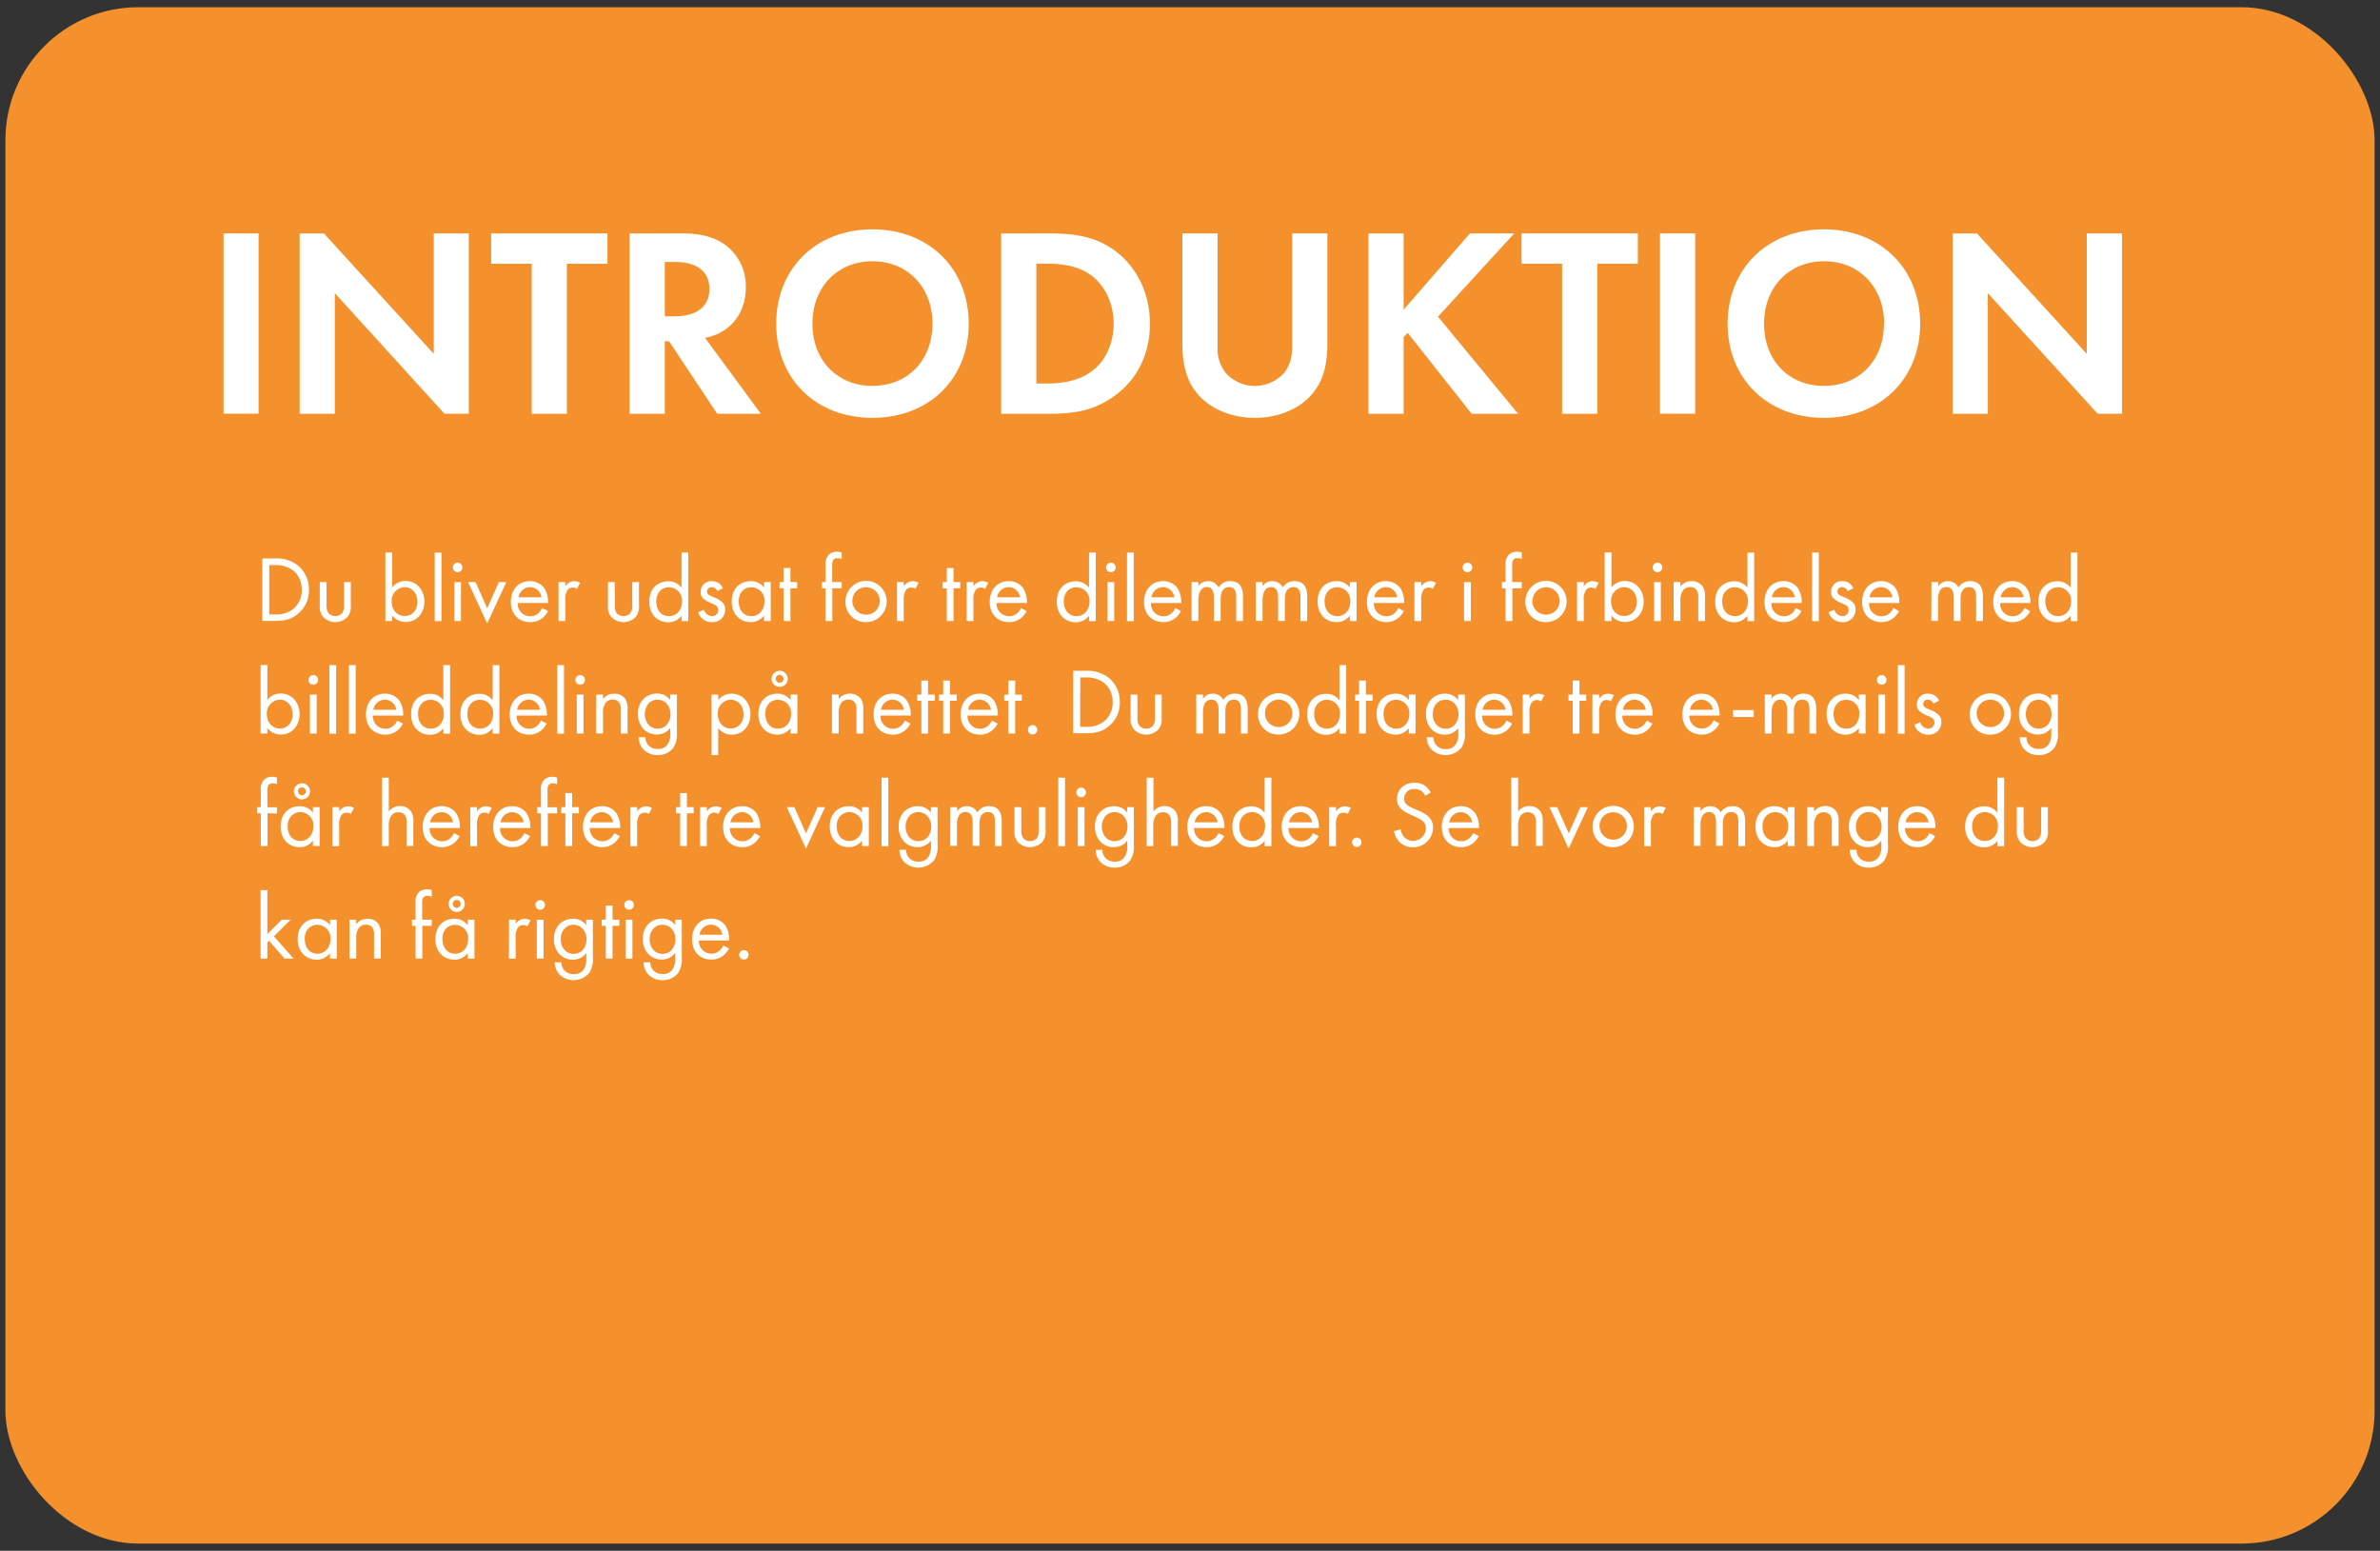 <svg id="Layer_1" data-name="Layer 1" xmlns="http://www.w3.org/2000/svg" width="660" height="430" viewBox="0 0 660 430"><rect x="0" y="0" width="660" height="430" fill="#333333" stroke="none"/><defs><style>.cls-1{fill:#f4912d;}.cls-2{fill:#fff;}</style></defs><title>introduktion_skaerm</title><rect class="cls-1" x="1.5" y="2" width="657" height="426" rx="36.87" ry="36.87"/><path class="cls-2" d="M71.7,64.71v50H62v-50Z"/><path class="cls-2" d="M83.1,114.74v-50h6.75l30.44,33.38V64.71H130v50h-6.75L92.85,81.29v33.45Z"/><path class="cls-2" d="M157.2,73.12v41.62h-9.75V73.12H136.2V64.71h32.25v8.41Z"/><path class="cls-2" d="M189.07,64.71c6.9,0,10.42,1.81,12.75,3.75a14.23,14.23,0,0,1,5,11.25c0,4.88-2,9.15-5.85,11.78a13.94,13.94,0,0,1-5.47,2.17L211,114.74H198.89l-13.35-20.1h-1.19v20.1H174.6v-50Zm-4.72,23h2.77c1.88,0,9.6-.23,9.6-7.57s-7.65-7.5-9.45-7.5h-2.92Z"/><path class="cls-2" d="M268.64,89.76c0,15.23-10.95,26.1-26.7,26.1S215.25,105,215.25,89.76s10.95-26.17,26.69-26.17S268.64,74.54,268.64,89.76Zm-10.05,0c0-10.12-6.9-17.32-16.65-17.32s-16.65,7.2-16.65,17.32S232.19,107,241.94,107,258.59,99.89,258.59,89.76Z"/><path class="cls-2" d="M290.69,64.71c7,0,13.05.75,18.6,4.88,6.08,4.58,9.6,11.85,9.6,20.17s-3.45,15.53-10.05,20.18c-5.85,4.12-11.32,4.8-18.3,4.8h-12.9v-50Zm-3.3,41.63h3c2.48,0,7.88-.15,12.23-3.3,4-2.85,6.22-8,6.22-13.28s-2.17-10.34-6.15-13.34-9-3.3-12.3-3.3h-3Z"/><path class="cls-2" d="M337.64,64.71V96.14a10.89,10.89,0,0,0,2.4,7.42,10.88,10.88,0,0,0,15.9,0c1.13-1.27,2.4-3.6,2.4-7.42V64.71h9.75v30.6c0,4.73-.75,9.53-3.75,13.35-3.6,4.73-9.9,7.2-16.35,7.2s-12.75-2.47-16.35-7.2c-3-3.82-3.75-8.62-3.75-13.35V64.71Z"/><path class="cls-2" d="M389.24,85.86l18.38-21.15h12.3l-21.15,23.1L421,114.74h-12.9L390.37,92.31l-1.13,1.13v21.3h-9.75v-50h9.75Z"/><path class="cls-2" d="M442.94,73.12v41.62h-9.75V73.12H421.94V64.71h32.25v8.41Z"/><path class="cls-2" d="M470.09,64.71v50h-9.75v-50Z"/><path class="cls-2" d="M532.49,89.76c0,15.23-11,26.1-26.7,26.1s-26.7-10.87-26.7-26.1,11-26.17,26.7-26.17S532.49,74.54,532.49,89.76Zm-10,0c0-10.12-6.9-17.32-16.65-17.32s-16.65,7.2-16.65,17.32S496,107,505.79,107,522.44,99.89,522.44,89.76Z"/><path class="cls-2" d="M541.49,114.74v-50h6.75l30.45,33.38V64.71h9.75v50h-6.75L551.24,81.29v33.45Z"/><path class="cls-2" d="M72.74,154.84h3.53a9.49,9.49,0,0,1,6.4,2,8.49,8.49,0,0,1,3,6.66,8.26,8.26,0,0,1-3,6.66c-1.59,1.35-3.25,2-6.34,2H72.74Zm1.92,15.53h1.69a7.44,7.44,0,0,0,5-1.56,6.65,6.65,0,0,0,2.34-5.28c0-4.16-2.92-6.86-7.31-6.86H74.66Z"/><path class="cls-2" d="M90.57,167.69a3.66,3.66,0,0,0,.52,2.31,2.57,2.57,0,0,0,3.8,0,3.66,3.66,0,0,0,.52-2.31V161.4h1.87v6.5a4.29,4.29,0,0,1-1,3.25,4.71,4.71,0,0,1-6.6,0,4.29,4.29,0,0,1-1-3.25v-6.5h1.87Z"/><path class="cls-2" d="M108.75,172.19h-1.88v-19h1.88v9.68a4.62,4.62,0,0,1,3.69-1.77c3.38,0,5.25,2.81,5.25,5.72s-1.9,5.64-5.17,5.64a4.56,4.56,0,0,1-3.77-1.82Zm7-5.33c0-2.65-1.8-4.06-3.54-4.06a3.75,3.75,0,0,0-3.59,4c0,2.21,1.4,4,3.62,4S115.77,169,115.77,166.86Z"/><path class="cls-2" d="M122.42,153.23v19h-1.87v-19Z"/><path class="cls-2" d="M126.89,156a1.33,1.33,0,1,1-1.32,1.32A1.33,1.33,0,0,1,126.89,156Zm.94,5.41v10.79H126V161.4Z"/><path class="cls-2" d="M131.88,161.4l3.23,7.28,3.22-7.28h2.08l-5.3,11.49L129.8,161.4Z"/><path class="cls-2" d="M152,169.43a6.45,6.45,0,0,1-1.33,1.74A5.22,5.22,0,0,1,147,172.5c-2.6,0-5.33-1.64-5.33-5.64,0-3.23,2-5.72,5.23-5.72a4.84,4.84,0,0,1,4.08,2,7.26,7.26,0,0,1,1,4.06h-8.4a3.45,3.45,0,0,0,3.43,3.67,3.3,3.3,0,0,0,2.21-.78,4.5,4.5,0,0,0,1.12-1.49Zm-1.85-3.82a3.23,3.23,0,0,0-3.17-2.81,3.27,3.27,0,0,0-3.17,2.81Z"/><path class="cls-2" d="M154.89,161.4h1.88v1.17a3,3,0,0,1,2.44-1.43,3.83,3.83,0,0,1,1.66.44l-.88,1.69a1.9,1.9,0,0,0-1.09-.36,1.82,1.82,0,0,0-1.51.67,4.7,4.7,0,0,0-.62,2.91v5.7h-1.88Z"/><path class="cls-2" d="M170.52,167.69A3.66,3.66,0,0,0,171,170a2.57,2.57,0,0,0,3.8,0,3.66,3.66,0,0,0,.52-2.31V161.4h1.87v6.5a4.29,4.29,0,0,1-1,3.25,4.71,4.71,0,0,1-6.6,0,4.29,4.29,0,0,1-1-3.25v-6.5h1.87Z"/><path class="cls-2" d="M189,153.23h1.87v19H189v-1.51a4.53,4.53,0,0,1-3.69,1.82c-2.73,0-5.25-1.92-5.25-5.72s2.49-5.64,5.25-5.64a4.45,4.45,0,0,1,3.69,1.79Zm-7,13.55c0,2.31,1.3,4.06,3.54,4.06s3.59-1.9,3.59-4a3.66,3.66,0,0,0-3.59-4C183.7,162.8,182,164.15,182,166.78Z"/><path class="cls-2" d="M198.88,163.89a1.65,1.65,0,0,0-1.5-1.09,1.19,1.19,0,0,0-1.3,1.22c0,.78.52,1,1.74,1.54a6.5,6.5,0,0,1,2.7,1.66,2.56,2.56,0,0,1,.58,1.74,3.43,3.43,0,0,1-3.72,3.54,3.86,3.86,0,0,1-3.77-2.76l1.61-.67a2.44,2.44,0,0,0,2.18,1.77,1.68,1.68,0,0,0,1.77-1.72c0-1-.73-1.35-1.74-1.79a7.19,7.19,0,0,1-2.63-1.59,2.37,2.37,0,0,1-.49-1.59,2.89,2.89,0,0,1,3.15-3,3.1,3.1,0,0,1,3,2Z"/><path class="cls-2" d="M211.86,161.4h1.87v10.79h-1.87v-1.51a4.54,4.54,0,0,1-3.69,1.82c-2.73,0-5.25-1.92-5.25-5.72s2.49-5.64,5.25-5.64a4.45,4.45,0,0,1,3.69,1.79Zm-7,5.38c0,2.31,1.3,4.06,3.54,4.06s3.58-1.9,3.58-4a3.65,3.65,0,0,0-3.58-4C206.53,162.8,204.84,164.15,204.84,166.78Z"/><path class="cls-2" d="M219.19,163.11v9.08h-1.87v-9.08h-1.15V161.4h1.15v-3.9h1.87v3.9h1.87v1.71Z"/><path class="cls-2" d="M230.81,163.11v9.08h-1.87v-9.08h-1V161.4h1v-4.71a3.74,3.74,0,0,1,1-3,3.37,3.37,0,0,1,2.16-.7,3.55,3.55,0,0,1,1.32.23V155a3.3,3.3,0,0,0-1.22-.23,1.3,1.3,0,0,0-1.19.57,3.17,3.17,0,0,0-.24,1.56v4.5h2.65v1.71Z"/><path class="cls-2" d="M234.45,166.83a5.72,5.72,0,1,1,5.72,5.67A5.54,5.54,0,0,1,234.45,166.83Zm1.93,0a3.8,3.8,0,1,0,3.79-4A3.74,3.74,0,0,0,236.38,166.83Z"/><path class="cls-2" d="M248.75,161.4h1.87v1.17a3,3,0,0,1,2.45-1.43,3.86,3.86,0,0,1,1.66.44l-.88,1.69a1.9,1.9,0,0,0-1.09-.36,1.81,1.81,0,0,0-1.51.67,4.68,4.68,0,0,0-.63,2.91v5.7h-1.87Z"/><path class="cls-2" d="M264.43,163.11v9.08h-1.87v-9.08h-1.15V161.4h1.15v-3.9h1.87v3.9h1.87v1.71Z"/><path class="cls-2" d="M268.07,161.4h1.87v1.17a3,3,0,0,1,2.44-1.43,3.87,3.87,0,0,1,1.67.44l-.88,1.69a1.91,1.91,0,0,0-1.1-.36,1.84,1.84,0,0,0-1.51.67,4.7,4.7,0,0,0-.62,2.91v5.7h-1.87Z"/><path class="cls-2" d="M284.71,169.43a6.26,6.26,0,0,1-1.33,1.74,5.2,5.2,0,0,1-3.59,1.33c-2.59,0-5.33-1.64-5.33-5.64,0-3.23,2-5.72,5.23-5.72a4.83,4.83,0,0,1,4.08,2,7.26,7.26,0,0,1,1,4.06h-8.4a3.46,3.46,0,0,0,3.43,3.67,3.26,3.26,0,0,0,2.21-.78,4.24,4.24,0,0,0,1.12-1.49Zm-1.85-3.82a3.22,3.22,0,0,0-3.17-2.81,3.28,3.28,0,0,0-3.17,2.81Z"/><path class="cls-2" d="M302,153.23h1.87v19H302v-1.51a4.53,4.53,0,0,1-3.69,1.82c-2.73,0-5.25-1.92-5.25-5.72s2.49-5.64,5.25-5.64a4.45,4.45,0,0,1,3.69,1.79Zm-7,13.55c0,2.31,1.3,4.06,3.54,4.06s3.59-1.9,3.59-4a3.66,3.66,0,0,0-3.59-4C296.64,162.8,295,164.15,295,166.78Z"/><path class="cls-2" d="M308.06,156a1.33,1.33,0,1,1-1.33,1.32A1.33,1.33,0,0,1,308.06,156Zm.93,5.41v10.79h-1.87V161.4Z"/><path class="cls-2" d="M314.4,153.23v19h-1.87v-19Z"/><path class="cls-2" d="M327.5,169.43a6.41,6.41,0,0,1-1.32,1.74,5.22,5.22,0,0,1-3.59,1.33c-2.6,0-5.33-1.64-5.33-5.64,0-3.23,2-5.72,5.23-5.72a4.84,4.84,0,0,1,4.08,2,7.34,7.34,0,0,1,1,4.06h-8.4a3.46,3.46,0,0,0,3.44,3.67,3.3,3.3,0,0,0,2.21-.78,4.34,4.34,0,0,0,1.11-1.49Zm-1.84-3.82a3.23,3.23,0,0,0-3.17-2.81,3.29,3.29,0,0,0-3.18,2.81Z"/><path class="cls-2" d="M330.44,161.4h1.87v1.14a3.15,3.15,0,0,1,2.68-1.4,3.24,3.24,0,0,1,2.94,1.74,3.59,3.59,0,0,1,3.25-1.74c3.2,0,3.51,2.68,3.51,4.21v6.84h-1.87v-6.56c0-1.22-.16-2.83-1.93-2.83-2.15,0-2.39,2.08-2.39,3.38v6h-1.87v-6.4c0-.75,0-3-1.95-3s-2.37,2.21-2.37,3.51v5.88h-1.87Z"/><path class="cls-2" d="M348.25,161.4h1.87v1.14a3.15,3.15,0,0,1,2.68-1.4,3.24,3.24,0,0,1,2.94,1.74,3.59,3.59,0,0,1,3.25-1.74c3.2,0,3.51,2.68,3.51,4.21v6.84h-1.87v-6.56c0-1.22-.16-2.83-1.93-2.83-2.15,0-2.39,2.08-2.39,3.38v6h-1.87v-6.4c0-.75,0-3-1.95-3s-2.37,2.21-2.37,3.51v5.88h-1.87Z"/><path class="cls-2" d="M374.33,161.4h1.87v10.79h-1.87v-1.51a4.53,4.53,0,0,1-3.69,1.82c-2.73,0-5.25-1.92-5.25-5.72s2.49-5.64,5.25-5.64a4.45,4.45,0,0,1,3.69,1.79Zm-7,5.38c0,2.31,1.3,4.06,3.54,4.06s3.58-1.9,3.58-4a3.65,3.65,0,0,0-3.58-4C369,162.8,367.31,164.15,367.31,166.78Z"/><path class="cls-2" d="M389.31,169.43a6.45,6.45,0,0,1-1.33,1.74,5.22,5.22,0,0,1-3.59,1.33c-2.6,0-5.33-1.64-5.33-5.64,0-3.23,2-5.72,5.23-5.72a4.84,4.84,0,0,1,4.08,2,7.18,7.18,0,0,1,1,4.06H381a3.45,3.45,0,0,0,3.43,3.67,3.3,3.3,0,0,0,2.21-.78,4.5,4.5,0,0,0,1.12-1.49Zm-1.85-3.82a3.23,3.23,0,0,0-3.17-2.81,3.27,3.27,0,0,0-3.17,2.81Z"/><path class="cls-2" d="M392.24,161.4h1.88v1.17a3,3,0,0,1,2.44-1.43,3.83,3.83,0,0,1,1.66.44l-.88,1.69a1.9,1.9,0,0,0-1.09-.36,1.82,1.82,0,0,0-1.51.67,4.7,4.7,0,0,0-.62,2.91v5.7h-1.88Z"/><path class="cls-2" d="M406.93,156a1.33,1.33,0,1,1-1.32,1.32A1.33,1.33,0,0,1,406.93,156Zm.94,5.41v10.79H406V161.4Z"/><path class="cls-2" d="M419.39,163.11v9.08h-1.88v-9.08h-1V161.4h1v-4.71a3.74,3.74,0,0,1,1-3,3.37,3.37,0,0,1,2.16-.7,3.62,3.62,0,0,1,1.33.23V155a3.3,3.3,0,0,0-1.22-.23,1.31,1.31,0,0,0-1.2.57,3.3,3.3,0,0,0-.23,1.56v4.5H422v1.71Z"/><path class="cls-2" d="M423,166.83a5.72,5.72,0,1,1,5.72,5.67A5.53,5.53,0,0,1,423,166.83Zm1.92,0a3.8,3.8,0,1,0,3.8-4A3.75,3.75,0,0,0,425,166.83Z"/><path class="cls-2" d="M437.33,161.4h1.87v1.17a3,3,0,0,1,2.44-1.43,3.91,3.91,0,0,1,1.67.44l-.89,1.69a1.86,1.86,0,0,0-1.09-.36,1.84,1.84,0,0,0-1.51.67,4.7,4.7,0,0,0-.62,2.91v5.7h-1.87Z"/><path class="cls-2" d="M446.89,172.19H445v-19h1.87v9.68a4.65,4.65,0,0,1,3.7-1.77c3.38,0,5.25,2.81,5.25,5.72s-1.9,5.64-5.18,5.64a4.59,4.59,0,0,1-3.77-1.82Zm7-5.33c0-2.65-1.79-4.06-3.53-4.06a3.75,3.75,0,0,0-3.59,4c0,2.21,1.4,4,3.61,4S453.91,169,453.91,166.86Z"/><path class="cls-2" d="M459.63,156a1.33,1.33,0,1,1-1.32,1.32A1.33,1.33,0,0,1,459.63,156Zm.94,5.41v10.79H458.7V161.4Z"/><path class="cls-2" d="M464.11,161.4H466v1.25a3.77,3.77,0,0,1,3.09-1.51,3.67,3.67,0,0,1,3.1,1.48,4.84,4.84,0,0,1,.62,2.88v6.69h-1.87v-6.63a3.13,3.13,0,0,0-.5-2,2.09,2.09,0,0,0-1.76-.78,2.34,2.34,0,0,0-1.9.83,4.55,4.55,0,0,0-.78,2.91v5.65h-1.87Z"/><path class="cls-2" d="M484.59,153.23h1.87v19h-1.87v-1.51a4.53,4.53,0,0,1-3.69,1.82c-2.73,0-5.25-1.92-5.25-5.72s2.49-5.64,5.25-5.64a4.45,4.45,0,0,1,3.69,1.79Zm-7,13.55c0,2.31,1.3,4.06,3.54,4.06s3.59-1.9,3.59-4a3.66,3.66,0,0,0-3.59-4C479.26,162.8,477.57,164.15,477.57,166.78Z"/><path class="cls-2" d="M499.57,169.43a6.26,6.26,0,0,1-1.33,1.74,5.22,5.22,0,0,1-3.59,1.33c-2.6,0-5.33-1.64-5.33-5.64,0-3.23,2-5.72,5.23-5.72a4.83,4.83,0,0,1,4.08,2,7.26,7.26,0,0,1,1,4.06h-8.4a3.45,3.45,0,0,0,3.43,3.67,3.28,3.28,0,0,0,2.21-.78,4.37,4.37,0,0,0,1.12-1.49Zm-1.85-3.82a3.22,3.22,0,0,0-3.17-2.81,3.27,3.27,0,0,0-3.17,2.81Z"/><path class="cls-2" d="M504.38,153.23v19h-1.87v-19Z"/><path class="cls-2" d="M512.36,163.89a1.66,1.66,0,0,0-1.51-1.09,1.19,1.19,0,0,0-1.3,1.22c0,.78.52,1,1.74,1.54a6.63,6.63,0,0,1,2.71,1.66,2.55,2.55,0,0,1,.57,1.74,3.43,3.43,0,0,1-3.72,3.54,3.86,3.86,0,0,1-3.77-2.76l1.61-.67a2.46,2.46,0,0,0,2.19,1.77,1.68,1.68,0,0,0,1.77-1.72c0-1-.73-1.35-1.75-1.79a7,7,0,0,1-2.62-1.59,2.33,2.33,0,0,1-.5-1.59,2.9,2.9,0,0,1,3.15-3,3.1,3.1,0,0,1,3,2Z"/><path class="cls-2" d="M526.63,169.43a6.41,6.41,0,0,1-1.32,1.74,5.22,5.22,0,0,1-3.59,1.33c-2.6,0-5.33-1.64-5.33-5.64,0-3.23,2-5.72,5.23-5.72a4.84,4.84,0,0,1,4.08,2,7.34,7.34,0,0,1,1,4.06h-8.4a3.46,3.46,0,0,0,3.44,3.67,3.3,3.3,0,0,0,2.21-.78,4.34,4.34,0,0,0,1.11-1.49Zm-1.84-3.82a3.23,3.23,0,0,0-3.17-2.81,3.29,3.29,0,0,0-3.18,2.81Z"/><path class="cls-2" d="M535.63,161.4h1.87v1.14a3.15,3.15,0,0,1,2.68-1.4,3.24,3.24,0,0,1,2.94,1.74,3.59,3.59,0,0,1,3.25-1.74c3.2,0,3.51,2.68,3.51,4.21v6.84H548v-6.56c0-1.22-.16-2.83-1.93-2.83-2.16,0-2.39,2.08-2.39,3.38v6h-1.87v-6.4c0-.75,0-3-2-3-2.13,0-2.37,2.21-2.37,3.51v5.88h-1.87Z"/><path class="cls-2" d="M563,169.43a6.26,6.26,0,0,1-1.33,1.74,5.22,5.22,0,0,1-3.59,1.33c-2.6,0-5.33-1.64-5.33-5.64,0-3.23,2-5.72,5.23-5.72a4.83,4.83,0,0,1,4.08,2,7.26,7.26,0,0,1,1,4.06h-8.4a3.45,3.45,0,0,0,3.43,3.67,3.28,3.28,0,0,0,2.21-.78,4.5,4.5,0,0,0,1.12-1.49Zm-1.85-3.82A3.22,3.22,0,0,0,558,162.8a3.27,3.27,0,0,0-3.17,2.81Z"/><path class="cls-2" d="M574.21,153.23h1.88v19h-1.88v-1.51a4.53,4.53,0,0,1-3.69,1.82c-2.73,0-5.25-1.92-5.25-5.72s2.5-5.64,5.25-5.64a4.45,4.45,0,0,1,3.69,1.79Zm-7,13.55c0,2.31,1.3,4.06,3.54,4.06s3.59-1.9,3.59-4a3.66,3.66,0,0,0-3.59-4C568.88,162.8,567.19,164.15,567.19,166.78Z"/><path class="cls-2" d="M74.14,203.39H72.27v-19h1.87v9.67a4.64,4.64,0,0,1,3.69-1.76c3.38,0,5.25,2.8,5.25,5.72s-1.89,5.64-5.17,5.64a4.59,4.59,0,0,1-3.77-1.82Zm7-5.33c0-2.66-1.79-4.06-3.54-4.06A3.74,3.74,0,0,0,74,198c0,2.21,1.4,4,3.61,4S81.16,200.21,81.16,198.06Z"/><path class="cls-2" d="M86.88,187.19a1.33,1.33,0,1,1-1.33,1.32A1.33,1.33,0,0,1,86.88,187.19Zm.94,5.41v10.79H85.94V192.6Z"/><path class="cls-2" d="M93.22,184.43v19H91.35v-19Z"/><path class="cls-2" d="M98.63,184.43v19H96.76v-19Z"/><path class="cls-2" d="M111.74,200.63a6.45,6.45,0,0,1-1.33,1.74,5.22,5.22,0,0,1-3.59,1.33c-2.6,0-5.33-1.64-5.33-5.64,0-3.23,2-5.72,5.23-5.72a4.84,4.84,0,0,1,4.08,2,7.16,7.16,0,0,1,1,4.06h-8.39a3.45,3.45,0,0,0,3.43,3.67,3.31,3.31,0,0,0,2.21-.79,4.37,4.37,0,0,0,1.12-1.48Zm-1.85-3.82a3.23,3.23,0,0,0-3.17-2.81,3.29,3.29,0,0,0-3.18,2.81Z"/><path class="cls-2" d="M122.94,184.43h1.87v19h-1.87v-1.51a4.55,4.55,0,0,1-3.69,1.82c-2.73,0-5.25-1.93-5.25-5.72s2.49-5.64,5.25-5.64a4.45,4.45,0,0,1,3.69,1.79Zm-7,13.55c0,2.31,1.3,4.06,3.54,4.06s3.58-1.9,3.58-4a3.65,3.65,0,0,0-3.58-4C117.61,194,115.92,195.35,115.92,198Z"/><path class="cls-2" d="M136.62,184.43h1.87v19h-1.87v-1.51a4.59,4.59,0,0,1-3.7,1.82c-2.72,0-5.25-1.93-5.25-5.72s2.5-5.64,5.25-5.64a4.49,4.49,0,0,1,3.7,1.79Zm-7,13.55c0,2.31,1.3,4.06,3.53,4.06s3.59-1.9,3.59-4a3.65,3.65,0,0,0-3.59-4C131.29,194,129.6,195.35,129.6,198Z"/><path class="cls-2" d="M151.59,200.63a6.41,6.41,0,0,1-1.32,1.74,5.22,5.22,0,0,1-3.59,1.33c-2.6,0-5.33-1.64-5.33-5.64,0-3.23,2-5.72,5.22-5.72a4.85,4.85,0,0,1,4.09,2,7.32,7.32,0,0,1,1,4.06h-8.4a3.47,3.47,0,0,0,3.44,3.67,3.26,3.26,0,0,0,2.2-.79,4.13,4.13,0,0,0,1.12-1.48Zm-1.84-3.82a3.24,3.24,0,0,0-3.18-2.81,3.29,3.29,0,0,0-3.17,2.81Z"/><path class="cls-2" d="M156.4,184.43v19h-1.87v-19Z"/><path class="cls-2" d="M160.87,187.19a1.33,1.33,0,1,1-1.32,1.32A1.33,1.33,0,0,1,160.87,187.19Zm.94,5.41v10.79h-1.87V192.6Z"/><path class="cls-2" d="M165.35,192.6h1.87v1.24a3.81,3.81,0,0,1,3.09-1.5,3.67,3.67,0,0,1,3.1,1.48,4.84,4.84,0,0,1,.62,2.88v6.69h-1.87v-6.63a3.13,3.13,0,0,0-.5-2,2.09,2.09,0,0,0-1.76-.78,2.35,2.35,0,0,0-1.9.83,4.53,4.53,0,0,0-.78,2.91v5.65h-1.87Z"/><path class="cls-2" d="M185.83,192.6h1.88v10.53a6.8,6.8,0,0,1-1,4.24,5.27,5.27,0,0,1-4.32,2,5.34,5.34,0,0,1-3.85-1.46,4.86,4.86,0,0,1-1.4-3.48h1.84a3.37,3.37,0,0,0,.84,2.23,3.32,3.32,0,0,0,2.6,1,3,3,0,0,0,2.86-1.5,5.09,5.09,0,0,0,.59-2.76v-1.56a4.55,4.55,0,0,1-3.69,1.82,5.18,5.18,0,0,1-3.69-1.46,5.84,5.84,0,0,1-1.56-4.26,5.66,5.66,0,0,1,1.56-4.19,5.34,5.34,0,0,1,3.69-1.45,4.46,4.46,0,0,1,3.69,1.79ZM179.91,195a4.63,4.63,0,0,0,.13,6.14,3.48,3.48,0,0,0,4.68,0,4.39,4.39,0,0,0,1.22-3.12,4.25,4.25,0,0,0-1.15-3,3.43,3.43,0,0,0-2.44-1A3.34,3.34,0,0,0,179.91,195Z"/><path class="cls-2" d="M199.17,209.37H197.3V192.6h1.87v1.5a4.65,4.65,0,0,1,3.69-1.76c3.38,0,5.26,2.8,5.26,5.72s-1.9,5.64-5.18,5.64a4.59,4.59,0,0,1-3.77-1.82Zm7-11.31c0-2.66-1.79-4.06-3.53-4.06a3.74,3.74,0,0,0-3.59,4c0,2.21,1.4,4,3.61,4S206.19,200.21,206.19,198.06Z"/><path class="cls-2" d="M219.24,192.6h1.88v10.79h-1.88v-1.51a4.55,4.55,0,0,1-3.69,1.82c-2.73,0-5.25-1.93-5.25-5.72s2.49-5.64,5.25-5.64a4.45,4.45,0,0,1,3.69,1.79Zm-7,5.38c0,2.31,1.3,4.06,3.54,4.06s3.59-1.9,3.59-4a3.66,3.66,0,0,0-3.59-4C213.91,194,212.22,195.35,212.22,198Zm3.95-12a2.24,2.24,0,1,1-2.23,2.24A2.26,2.26,0,0,1,216.17,186Zm0,3.33a1.09,1.09,0,1,0-1.09-1.09A1.14,1.14,0,0,0,216.17,189.32Z"/><path class="cls-2" d="M230.71,192.6h1.87v1.24a3.81,3.81,0,0,1,3.09-1.5,3.67,3.67,0,0,1,3.1,1.48,4.84,4.84,0,0,1,.62,2.88v6.69h-1.87v-6.63a3.19,3.19,0,0,0-.49-2,2.13,2.13,0,0,0-1.77-.78,2.37,2.37,0,0,0-1.9.83,4.53,4.53,0,0,0-.78,2.91v5.65h-1.87Z"/><path class="cls-2" d="M252.5,200.63a6.45,6.45,0,0,1-1.33,1.74,5.22,5.22,0,0,1-3.59,1.33c-2.6,0-5.33-1.64-5.33-5.64,0-3.23,2-5.72,5.23-5.72a4.84,4.84,0,0,1,4.08,2,7.16,7.16,0,0,1,1,4.06h-8.39a3.46,3.46,0,0,0,3.43,3.67,3.31,3.31,0,0,0,2.21-.79,4.37,4.37,0,0,0,1.12-1.48Zm-1.85-3.82a3.23,3.23,0,0,0-3.17-2.81,3.27,3.27,0,0,0-3.17,2.81Z"/><path class="cls-2" d="M257.36,194.31v9.08h-1.87v-9.08h-1.15V192.6h1.15v-3.9h1.87v3.9h1.87v1.71Z"/><path class="cls-2" d="M263.44,194.31v9.08h-1.87v-9.08h-1.15V192.6h1.15v-3.9h1.87v3.9h1.87v1.71Z"/><path class="cls-2" d="M276.65,200.63a6.26,6.26,0,0,1-1.33,1.74,5.22,5.22,0,0,1-3.59,1.33c-2.6,0-5.33-1.64-5.33-5.64,0-3.23,2-5.72,5.23-5.72a4.83,4.83,0,0,1,4.08,2,7.24,7.24,0,0,1,1,4.06h-8.4a3.46,3.46,0,0,0,3.43,3.67,3.29,3.29,0,0,0,2.21-.79,4.24,4.24,0,0,0,1.12-1.48Zm-1.85-3.82a3.22,3.22,0,0,0-3.17-2.81,3.27,3.27,0,0,0-3.17,2.81Z"/><path class="cls-2" d="M281.51,194.31v9.08h-1.87v-9.08h-1.15V192.6h1.15v-3.9h1.87v3.9h1.87v1.71Z"/><path class="cls-2" d="M286.35,201.05a1.3,1.3,0,1,1-1.3,1.3A1.32,1.32,0,0,1,286.35,201.05Z"/><path class="cls-2" d="M297.6,186h3.54a9.49,9.49,0,0,1,6.4,2,8.49,8.49,0,0,1,3,6.66,8.23,8.23,0,0,1-3,6.65c-1.59,1.36-3.25,2-6.35,2H297.6Zm1.93,15.53h1.69a7.41,7.41,0,0,0,5-1.56,6.65,6.65,0,0,0,2.34-5.28c0-4.16-2.91-6.87-7.3-6.87h-1.69Z"/><path class="cls-2" d="M315.44,198.89a3.66,3.66,0,0,0,.52,2.31,2.29,2.29,0,0,0,1.9.84,2.25,2.25,0,0,0,1.89-.84,3.6,3.6,0,0,0,.53-2.31V192.6h1.87v6.5a4.29,4.29,0,0,1-1,3.25,4.72,4.72,0,0,1-6.61,0,4.33,4.33,0,0,1-1-3.25v-6.5h1.87Z"/><path class="cls-2" d="M331.74,192.6h1.87v1.14a3.15,3.15,0,0,1,2.68-1.4,3.23,3.23,0,0,1,2.94,1.74,3.59,3.59,0,0,1,3.25-1.74c3.2,0,3.51,2.67,3.51,4.21v6.84h-1.87v-6.56c0-1.22-.16-2.83-1.93-2.83-2.15,0-2.39,2.08-2.39,3.38v6h-1.87V197c0-.75,0-3-1.95-3-2.13,0-2.37,2.21-2.37,3.51v5.88h-1.87Z"/><path class="cls-2" d="M348.87,198a5.72,5.72,0,1,1,5.72,5.67A5.54,5.54,0,0,1,348.87,198Zm1.93,0a3.8,3.8,0,1,0,3.79-4A3.74,3.74,0,0,0,350.8,198Z"/><path class="cls-2" d="M371.44,184.43h1.87v19h-1.87v-1.51a4.55,4.55,0,0,1-3.69,1.82c-2.73,0-5.25-1.93-5.25-5.72s2.49-5.64,5.25-5.64a4.45,4.45,0,0,1,3.69,1.79Zm-7,13.55c0,2.31,1.3,4.06,3.54,4.06s3.59-1.9,3.59-4a3.66,3.66,0,0,0-3.59-4C366.11,194,364.42,195.35,364.42,198Z"/><path class="cls-2" d="M378.77,194.31v9.08H376.9v-9.08h-1.14V192.6h1.14v-3.9h1.87v3.9h1.88v1.71Z"/><path class="cls-2" d="M390.68,192.6h1.87v10.79h-1.87v-1.51A4.55,4.55,0,0,1,387,203.7c-2.73,0-5.25-1.93-5.25-5.72s2.49-5.64,5.25-5.64a4.45,4.45,0,0,1,3.69,1.79Zm-7,5.38c0,2.31,1.3,4.06,3.54,4.06s3.59-1.9,3.59-4a3.66,3.66,0,0,0-3.59-4C385.35,194,383.66,195.35,383.66,198Z"/><path class="cls-2" d="M404.36,192.6h1.87v10.53a6.8,6.8,0,0,1-1,4.24,5.72,5.72,0,0,1-8.16.54,4.86,4.86,0,0,1-1.41-3.48h1.85a3.2,3.2,0,0,0,3.43,3.27,3,3,0,0,0,2.86-1.5,5,5,0,0,0,.6-2.76v-1.56a4.59,4.59,0,0,1-3.69,1.82,5.21,5.21,0,0,1-3.7-1.46,5.88,5.88,0,0,1-1.56-4.26,5.66,5.66,0,0,1,1.56-4.19,5.35,5.35,0,0,1,3.7-1.45,4.49,4.49,0,0,1,3.69,1.79ZM398.43,195a4.12,4.12,0,0,0-1.09,3,4.16,4.16,0,0,0,1.22,3.17,3.26,3.26,0,0,0,2.31.89,3.2,3.2,0,0,0,2.37-.92,4.35,4.35,0,0,0,1.22-3.12,4.29,4.29,0,0,0-1.14-3,3.45,3.45,0,0,0-2.45-1A3.34,3.34,0,0,0,398.43,195Z"/><path class="cls-2" d="M419.33,200.63a6.41,6.41,0,0,1-1.32,1.74,5.22,5.22,0,0,1-3.59,1.33c-2.6,0-5.33-1.64-5.33-5.64,0-3.23,2-5.72,5.23-5.72a4.84,4.84,0,0,1,4.08,2,7.32,7.32,0,0,1,1,4.06H411a3.47,3.47,0,0,0,3.44,3.67,3.31,3.31,0,0,0,2.21-.79,4.21,4.21,0,0,0,1.11-1.48Zm-1.84-3.82a3.23,3.23,0,0,0-3.17-2.81,3.29,3.29,0,0,0-3.18,2.81Z"/><path class="cls-2" d="M422.27,192.6h1.87v1.17a3,3,0,0,1,2.45-1.43,3.86,3.86,0,0,1,1.66.44l-.88,1.69a1.93,1.93,0,0,0-1.09-.37,1.81,1.81,0,0,0-1.51.68,4.65,4.65,0,0,0-.63,2.91v5.7h-1.87Z"/><path class="cls-2" d="M438,194.31v9.08h-1.87v-9.08h-1.15V192.6h1.15v-3.9H438v3.9h1.87v1.71Z"/><path class="cls-2" d="M441.59,192.6h1.87v1.17a3,3,0,0,1,2.44-1.43,3.87,3.87,0,0,1,1.67.44l-.89,1.69a1.88,1.88,0,0,0-1.09-.37,1.84,1.84,0,0,0-1.51.68,4.68,4.68,0,0,0-.62,2.91v5.7h-1.87Z"/><path class="cls-2" d="M458.23,200.63a6.26,6.26,0,0,1-1.33,1.74,5.2,5.2,0,0,1-3.59,1.33c-2.6,0-5.33-1.64-5.33-5.64,0-3.23,2-5.72,5.23-5.72a4.83,4.83,0,0,1,4.08,2,7.24,7.24,0,0,1,1,4.06h-8.4a3.46,3.46,0,0,0,3.43,3.67,3.29,3.29,0,0,0,2.21-.79,4.24,4.24,0,0,0,1.12-1.48Zm-1.85-3.82a3.22,3.22,0,0,0-3.17-2.81,3.27,3.27,0,0,0-3.17,2.81Z"/><path class="cls-2" d="M476.79,200.63a6.41,6.41,0,0,1-1.32,1.74,5.22,5.22,0,0,1-3.59,1.33c-2.6,0-5.33-1.64-5.33-5.64,0-3.23,2-5.72,5.22-5.72a4.85,4.85,0,0,1,4.09,2,7.32,7.32,0,0,1,1,4.06h-8.4A3.47,3.47,0,0,0,471.9,202a3.27,3.27,0,0,0,2.21-.79,4.13,4.13,0,0,0,1.12-1.48ZM475,196.81a3.24,3.24,0,0,0-3.18-2.81,3.29,3.29,0,0,0-3.17,2.81Z"/><path class="cls-2" d="M480.61,196.89h5.72v1.92h-5.72Z"/><path class="cls-2" d="M489.4,192.6h1.87v1.14a3.15,3.15,0,0,1,2.68-1.4,3.23,3.23,0,0,1,2.94,1.74,3.59,3.59,0,0,1,3.25-1.74c3.2,0,3.51,2.67,3.51,4.21v6.84h-1.87v-6.56c0-1.22-.16-2.83-1.93-2.83-2.15,0-2.39,2.08-2.39,3.38v6h-1.87V197c0-.75,0-3-1.95-3s-2.37,2.21-2.37,3.51v5.88H489.4Z"/><path class="cls-2" d="M515.48,192.6h1.87v10.79h-1.87v-1.51a4.55,4.55,0,0,1-3.69,1.82c-2.73,0-5.25-1.93-5.25-5.72s2.49-5.64,5.25-5.64a4.45,4.45,0,0,1,3.69,1.79Zm-7,5.38c0,2.31,1.3,4.06,3.54,4.06s3.58-1.9,3.58-4a3.65,3.65,0,0,0-3.58-4C510.15,194,508.46,195.35,508.46,198Z"/><path class="cls-2" d="M521.82,187.19a1.33,1.33,0,1,1-1.32,1.32A1.33,1.33,0,0,1,521.82,187.19Zm.94,5.41v10.79h-1.87V192.6Z"/><path class="cls-2" d="M528.17,184.43v19h-1.88v-19Z"/><path class="cls-2" d="M536.15,195.09a1.66,1.66,0,0,0-1.51-1.09,1.19,1.19,0,0,0-1.3,1.22c0,.78.52,1,1.74,1.54a6.63,6.63,0,0,1,2.71,1.66,2.58,2.58,0,0,1,.57,1.74,3.44,3.44,0,0,1-3.72,3.54,3.86,3.86,0,0,1-3.77-2.76l1.61-.67a2.45,2.45,0,0,0,2.19,1.77,1.68,1.68,0,0,0,1.76-1.72c0-1-.72-1.35-1.74-1.8a6.92,6.92,0,0,1-2.62-1.58,2.33,2.33,0,0,1-.5-1.59,2.9,2.9,0,0,1,3.15-3,3.1,3.1,0,0,1,3,1.95Z"/><path class="cls-2" d="M546.24,198A5.72,5.72,0,1,1,552,203.7,5.53,5.53,0,0,1,546.24,198Zm1.92,0a3.8,3.8,0,1,0,3.8-4A3.75,3.75,0,0,0,548.16,198Z"/><path class="cls-2" d="M568.8,192.6h1.88v10.53a6.8,6.8,0,0,1-1,4.24,5.27,5.27,0,0,1-4.32,2,5.34,5.34,0,0,1-3.85-1.46,4.86,4.86,0,0,1-1.4-3.48h1.84a3.37,3.37,0,0,0,.84,2.23,3.32,3.32,0,0,0,2.6,1,3,3,0,0,0,2.86-1.5,5.09,5.09,0,0,0,.59-2.76v-1.56a4.55,4.55,0,0,1-3.69,1.82,5.18,5.18,0,0,1-3.69-1.46,5.84,5.84,0,0,1-1.56-4.26,5.66,5.66,0,0,1,1.56-4.19,5.34,5.34,0,0,1,3.69-1.45,4.46,4.46,0,0,1,3.69,1.79ZM562.88,195a4.63,4.63,0,0,0,.13,6.14,3.48,3.48,0,0,0,4.68,0,4.39,4.39,0,0,0,1.22-3.12,4.25,4.25,0,0,0-1.15-3,3.43,3.43,0,0,0-2.44-1A3.34,3.34,0,0,0,562.88,195Z"/><path class="cls-2" d="M74.19,225.51v9.08H72.32v-9.08h-1V223.8h1v-4.71a3.73,3.73,0,0,1,1-3,3.37,3.37,0,0,1,2.16-.7,3.55,3.55,0,0,1,1.32.23v1.82a3.3,3.3,0,0,0-1.22-.23,1.3,1.3,0,0,0-1.19.57,3.17,3.17,0,0,0-.24,1.56v4.5h2.65v1.71Z"/><path class="cls-2" d="M86.78,223.8h1.87v10.79H86.78v-1.51a4.59,4.59,0,0,1-3.7,1.82c-2.73,0-5.25-1.93-5.25-5.72s2.5-5.64,5.25-5.64a4.49,4.49,0,0,1,3.7,1.79Zm-7,5.38c0,2.31,1.3,4,3.53,4s3.59-1.89,3.59-4a3.65,3.65,0,0,0-3.59-4C81.45,225.2,79.76,226.55,79.76,229.18Zm3.95-12a2.24,2.24,0,1,1-2.24,2.24A2.25,2.25,0,0,1,83.71,217.19Zm0,3.33a1.09,1.09,0,1,0-1.09-1.09A1.13,1.13,0,0,0,83.71,220.52Z"/><path class="cls-2" d="M92.18,223.8h1.88V225a3,3,0,0,1,2.44-1.43,3.83,3.83,0,0,1,1.66.44l-.88,1.69a1.93,1.93,0,0,0-1.09-.37,1.83,1.83,0,0,0-1.51.68,4.68,4.68,0,0,0-.62,2.91v5.7H92.18Z"/><path class="cls-2" d="M105.94,215.63h1.87V225a3.81,3.81,0,0,1,3.09-1.5A3.67,3.67,0,0,1,114,225a4.84,4.84,0,0,1,.62,2.88v6.69h-1.87V228a3.19,3.19,0,0,0-.49-2,2.13,2.13,0,0,0-1.77-.78,2.35,2.35,0,0,0-1.9.83,4.55,4.55,0,0,0-.78,2.91v5.65h-1.87Z"/><path class="cls-2" d="M127.46,231.83a6.22,6.22,0,0,1-1.32,1.74,5.22,5.22,0,0,1-3.59,1.33c-2.6,0-5.33-1.64-5.33-5.64,0-3.23,2-5.72,5.23-5.72a4.84,4.84,0,0,1,4.08,2,7.16,7.16,0,0,1,1,4.06h-8.4a3.46,3.46,0,0,0,3.44,3.66,3.34,3.34,0,0,0,2.21-.77,4.5,4.5,0,0,0,1.12-1.49ZM125.62,228a3.23,3.23,0,0,0-3.17-2.81,3.27,3.27,0,0,0-3.17,2.81Z"/><path class="cls-2" d="M130.4,223.8h1.88V225a3,3,0,0,1,2.44-1.43,3.83,3.83,0,0,1,1.66.44l-.88,1.69a1.93,1.93,0,0,0-1.09-.37,1.83,1.83,0,0,0-1.51.68,4.68,4.68,0,0,0-.62,2.91v5.7H130.4Z"/><path class="cls-2" d="M147,231.83a6.41,6.41,0,0,1-1.32,1.74,5.22,5.22,0,0,1-3.59,1.33c-2.6,0-5.33-1.64-5.33-5.64,0-3.23,2-5.72,5.23-5.72a4.84,4.84,0,0,1,4.08,2,7.32,7.32,0,0,1,1,4.06h-8.4a3.46,3.46,0,0,0,3.44,3.66,3.34,3.34,0,0,0,2.21-.77,4.34,4.34,0,0,0,1.11-1.49ZM145.2,228A3.24,3.24,0,0,0,142,225.2a3.29,3.29,0,0,0-3.18,2.81Z"/><path class="cls-2" d="M151.91,225.51v9.08H150v-9.08h-1V223.8h1v-4.71a3.73,3.73,0,0,1,1-3,3.37,3.37,0,0,1,2.16-.7,3.62,3.62,0,0,1,1.33.23v1.82a3.35,3.35,0,0,0-1.23-.23,1.3,1.3,0,0,0-1.19.57,3.3,3.3,0,0,0-.23,1.56v4.5h2.65v1.71Z"/><path class="cls-2" d="M158.66,225.51v9.08h-1.87v-9.08h-1.14V223.8h1.14v-3.9h1.87v3.9h1.88v1.71Z"/><path class="cls-2" d="M171.87,231.83a6.41,6.41,0,0,1-1.32,1.74A5.22,5.22,0,0,1,167,234.9c-2.6,0-5.33-1.64-5.33-5.64,0-3.23,2-5.72,5.22-5.72a4.85,4.85,0,0,1,4.09,2,7.32,7.32,0,0,1,1,4.06h-8.4a3.46,3.46,0,0,0,3.43,3.66,3.31,3.31,0,0,0,2.21-.77,4.24,4.24,0,0,0,1.12-1.49ZM170,228a3.24,3.24,0,0,0-3.18-2.81,3.29,3.29,0,0,0-3.17,2.81Z"/><path class="cls-2" d="M174.81,223.8h1.87V225a3,3,0,0,1,2.45-1.43,3.86,3.86,0,0,1,1.66.44l-.88,1.69a1.93,1.93,0,0,0-1.1-.37,1.81,1.81,0,0,0-1.5.68,4.58,4.58,0,0,0-.63,2.91v5.7h-1.87Z"/><path class="cls-2" d="M190.49,225.51v9.08h-1.87v-9.08h-1.15V223.8h1.15v-3.9h1.87v3.9h1.87v1.71Z"/><path class="cls-2" d="M194.13,223.8H196V225a3,3,0,0,1,2.44-1.43,3.87,3.87,0,0,1,1.67.44l-.89,1.69a1.88,1.88,0,0,0-1.09-.37,1.84,1.84,0,0,0-1.51.68,4.68,4.68,0,0,0-.62,2.91v5.7h-1.87Z"/><path class="cls-2" d="M210.77,231.83a6.26,6.26,0,0,1-1.33,1.74,5.22,5.22,0,0,1-3.59,1.33c-2.6,0-5.33-1.64-5.33-5.64,0-3.23,2-5.72,5.23-5.72a4.83,4.83,0,0,1,4.08,2,7.24,7.24,0,0,1,1,4.06h-8.4a3.45,3.45,0,0,0,3.43,3.66,3.34,3.34,0,0,0,2.21-.77,4.5,4.5,0,0,0,1.12-1.49ZM208.92,228a3.22,3.22,0,0,0-3.17-2.81,3.27,3.27,0,0,0-3.17,2.81Z"/><path class="cls-2" d="M220.28,223.8l3.23,7.28,3.22-7.28h2.08l-5.3,11.49L218.2,223.8Z"/><path class="cls-2" d="M239.05,223.8h1.88v10.79h-1.88v-1.51a4.55,4.55,0,0,1-3.69,1.82c-2.73,0-5.25-1.93-5.25-5.72s2.5-5.64,5.25-5.64a4.45,4.45,0,0,1,3.69,1.79Zm-7,5.38c0,2.31,1.29,4,3.53,4s3.59-1.89,3.59-4a3.66,3.66,0,0,0-3.59-4C233.72,225.2,232,226.55,232,229.18Z"/><path class="cls-2" d="M246.33,215.63v19h-1.87v-19Z"/><path class="cls-2" d="M258.14,223.8H260v10.53a6.8,6.8,0,0,1-1,4.24,5.72,5.72,0,0,1-8.16.54,4.86,4.86,0,0,1-1.41-3.48h1.85a3.2,3.2,0,0,0,3.43,3.27,3,3,0,0,0,2.86-1.51,5,5,0,0,0,.6-2.75v-1.56a4.59,4.59,0,0,1-3.69,1.82,5.16,5.16,0,0,1-3.7-1.46,5.88,5.88,0,0,1-1.56-4.26,5.66,5.66,0,0,1,1.56-4.19,5.35,5.35,0,0,1,3.7-1.45,4.49,4.49,0,0,1,3.69,1.79Zm-5.93,2.41a4.66,4.66,0,0,0,.13,6.14,3.52,3.52,0,0,0,4.68,0,4.39,4.39,0,0,0,1.22-3.12,4.3,4.3,0,0,0-1.14-3.05,3.45,3.45,0,0,0-2.45-1A3.34,3.34,0,0,0,252.21,226.21Z"/><path class="cls-2" d="M263.55,223.8h1.87v1.14a3.14,3.14,0,0,1,2.68-1.4,3.19,3.19,0,0,1,2.93,1.74,3.6,3.6,0,0,1,3.25-1.74c3.2,0,3.51,2.67,3.51,4.21v6.84h-1.87V228c0-1.23-.15-2.84-1.92-2.84-2.16,0-2.39,2.08-2.39,3.38v6h-1.88v-6.4c0-.75,0-3-2-3s-2.36,2.21-2.36,3.51v5.88h-1.87Z"/><path class="cls-2" d="M283.23,230.09a3.66,3.66,0,0,0,.52,2.31,2.58,2.58,0,0,0,3.79,0,3.66,3.66,0,0,0,.52-2.31V223.8h1.88v6.5a4.29,4.29,0,0,1-1,3.25,4.72,4.72,0,0,1-6.61,0,4.33,4.33,0,0,1-1-3.25v-6.5h1.87Z"/><path class="cls-2" d="M295.34,215.63v19h-1.87v-19Z"/><path class="cls-2" d="M299.82,218.39a1.33,1.33,0,1,1-1.33,1.32A1.33,1.33,0,0,1,299.82,218.39Zm.93,5.41v10.79h-1.87V223.8Z"/><path class="cls-2" d="M312.56,223.8h1.87v10.53a6.8,6.8,0,0,1-1,4.24,5.27,5.27,0,0,1-4.32,2,5.34,5.34,0,0,1-3.85-1.46,4.9,4.9,0,0,1-1.4-3.48h1.85a3.2,3.2,0,0,0,3.43,3.27,3,3,0,0,0,2.86-1.51,5,5,0,0,0,.6-2.75v-1.56a4.59,4.59,0,0,1-3.7,1.82,5.14,5.14,0,0,1-3.69-1.46,5.84,5.84,0,0,1-1.56-4.26,5.66,5.66,0,0,1,1.56-4.19,5.34,5.34,0,0,1,3.69-1.45,4.49,4.49,0,0,1,3.7,1.79Zm-5.93,2.41a4.66,4.66,0,0,0,.13,6.14,3.52,3.52,0,0,0,4.68,0,4.39,4.39,0,0,0,1.22-3.12,4.3,4.3,0,0,0-1.14-3.05,3.47,3.47,0,0,0-2.45-1A3.34,3.34,0,0,0,306.63,226.21Z"/><path class="cls-2" d="M318,215.63h1.87V225a3.82,3.82,0,0,1,3.1-1.5A3.66,3.66,0,0,1,326,225a4.76,4.76,0,0,1,.63,2.88v6.69h-1.87V228a3.2,3.2,0,0,0-.5-2,2.1,2.1,0,0,0-1.77-.78,2.33,2.33,0,0,0-1.89.83,4.56,4.56,0,0,0-.79,2.91v5.65H318Z"/><path class="cls-2" d="M339.49,231.83a6.26,6.26,0,0,1-1.33,1.74,5.18,5.18,0,0,1-3.58,1.33c-2.6,0-5.33-1.64-5.33-5.64,0-3.23,2-5.72,5.22-5.72a4.83,4.83,0,0,1,4.08,2,7.24,7.24,0,0,1,1,4.06h-8.4a3.46,3.46,0,0,0,3.43,3.66,3.31,3.31,0,0,0,2.21-.77,4.24,4.24,0,0,0,1.12-1.49ZM337.64,228a3.22,3.22,0,0,0-3.17-2.81A3.29,3.29,0,0,0,331.3,228Z"/><path class="cls-2" d="M350.7,215.63h1.87v19H350.7v-1.51a4.59,4.59,0,0,1-3.7,1.82c-2.73,0-5.25-1.93-5.25-5.72s2.5-5.64,5.25-5.64a4.49,4.49,0,0,1,3.7,1.79Zm-7,13.55c0,2.31,1.3,4,3.53,4s3.59-1.89,3.59-4a3.65,3.65,0,0,0-3.59-4C345.37,225.2,343.68,226.55,343.68,229.18Z"/><path class="cls-2" d="M365.67,231.83a6.41,6.41,0,0,1-1.32,1.74,5.22,5.22,0,0,1-3.59,1.33c-2.6,0-5.33-1.64-5.33-5.64,0-3.23,2-5.72,5.22-5.72a4.85,4.85,0,0,1,4.09,2,7.32,7.32,0,0,1,1,4.06h-8.4a3.46,3.46,0,0,0,3.43,3.66,3.31,3.31,0,0,0,2.21-.77,4.24,4.24,0,0,0,1.12-1.49ZM363.83,228a3.24,3.24,0,0,0-3.18-2.81,3.29,3.29,0,0,0-3.17,2.81Z"/><path class="cls-2" d="M368.61,223.8h1.87V225a3,3,0,0,1,2.45-1.43,3.86,3.86,0,0,1,1.66.44l-.88,1.69a1.93,1.93,0,0,0-1.1-.37,1.81,1.81,0,0,0-1.5.68,4.58,4.58,0,0,0-.63,2.91v5.7h-1.87Z"/><path class="cls-2" d="M376.25,232.25a1.3,1.3,0,0,1,0,2.6,1.3,1.3,0,0,1,0-2.6Z"/><path class="cls-2" d="M395.26,220.68a4.07,4.07,0,0,0-1-1.3,3.14,3.14,0,0,0-1.95-.6,2.66,2.66,0,0,0-2.92,2.68A1.83,1.83,0,0,0,390,223a5.76,5.76,0,0,0,1.82,1.1l1.67.72a8.62,8.62,0,0,1,2.68,1.64,4.2,4.2,0,0,1,1.24,3.15,5.56,5.56,0,0,1-9.25,3.93,6.27,6.27,0,0,1-1.61-3.07l1.87-.52a4.05,4.05,0,0,0,1,2.21,3.55,3.55,0,0,0,6-2.47,2.6,2.6,0,0,0-.86-2,7.56,7.56,0,0,0-2.08-1.2l-1.56-.73a7.46,7.46,0,0,1-2.31-1.43,3.56,3.56,0,0,1-1.2-2.83c0-2.68,2.05-4.47,4.86-4.47a4.68,4.68,0,0,1,2.78.78,5.21,5.21,0,0,1,1.69,1.92Z"/><path class="cls-2" d="M410.08,231.83a6.26,6.26,0,0,1-1.33,1.74,5.19,5.19,0,0,1-3.58,1.33c-2.6,0-5.34-1.64-5.34-5.64,0-3.23,2-5.72,5.23-5.72a4.83,4.83,0,0,1,4.08,2,7.24,7.24,0,0,1,1,4.06h-8.4a3.46,3.46,0,0,0,3.43,3.66,3.31,3.31,0,0,0,2.21-.77,4.24,4.24,0,0,0,1.12-1.49ZM408.23,228a3.22,3.22,0,0,0-3.17-2.81,3.29,3.29,0,0,0-3.17,2.81Z"/><path class="cls-2" d="M419.07,215.63H421V225a3.81,3.81,0,0,1,3.09-1.5,3.66,3.66,0,0,1,3.09,1.48,4.76,4.76,0,0,1,.63,2.88v6.69h-1.87V228a3.2,3.2,0,0,0-.5-2,2.1,2.1,0,0,0-1.77-.78,2.33,2.33,0,0,0-1.89.83,4.55,4.55,0,0,0-.78,2.91v5.65h-1.88Z"/><path class="cls-2" d="M431.81,223.8l3.23,7.28,3.22-7.28h2.08L435,235.29l-5.31-11.49Z"/><path class="cls-2" d="M441.64,229.23a5.72,5.72,0,1,1,5.72,5.67A5.54,5.54,0,0,1,441.64,229.23Zm1.93,0a3.8,3.8,0,1,0,3.79-4A3.74,3.74,0,0,0,443.57,229.23Z"/><path class="cls-2" d="M455.94,223.8h1.87V225a3,3,0,0,1,2.45-1.43,3.86,3.86,0,0,1,1.66.44l-.88,1.69a1.93,1.93,0,0,0-1.09-.37,1.81,1.81,0,0,0-1.51.68,4.65,4.65,0,0,0-.63,2.91v5.7h-1.87Z"/><path class="cls-2" d="M469.7,223.8h1.87v1.14a3.14,3.14,0,0,1,2.68-1.4,3.19,3.19,0,0,1,2.93,1.74,3.6,3.6,0,0,1,3.25-1.74c3.2,0,3.51,2.67,3.51,4.21v6.84h-1.87V228c0-1.23-.15-2.84-1.92-2.84-2.16,0-2.39,2.08-2.39,3.38v6h-1.88v-6.4c0-.75,0-3-1.95-3s-2.36,2.21-2.36,3.51v5.88H469.7Z"/><path class="cls-2" d="M495.77,223.8h1.88v10.79h-1.88v-1.51a4.55,4.55,0,0,1-3.69,1.82c-2.73,0-5.25-1.93-5.25-5.72s2.5-5.64,5.25-5.64a4.45,4.45,0,0,1,3.69,1.79Zm-7,5.38c0,2.31,1.3,4,3.54,4s3.59-1.89,3.59-4a3.66,3.66,0,0,0-3.59-4C490.44,225.2,488.75,226.55,488.75,229.18Z"/><path class="cls-2" d="M501.18,223.8h1.87V225a3.82,3.82,0,0,1,3.1-1.5,3.66,3.66,0,0,1,3.09,1.48,4.76,4.76,0,0,1,.63,2.88v6.69H508V228a3.19,3.19,0,0,0-.49-2,2.13,2.13,0,0,0-1.77-.78,2.37,2.37,0,0,0-1.9.83,4.61,4.61,0,0,0-.78,2.91v5.65h-1.87Z"/><path class="cls-2" d="M521.67,223.8h1.87v10.53a6.8,6.8,0,0,1-1,4.24,5.24,5.24,0,0,1-4.31,2,5.32,5.32,0,0,1-3.85-1.46,4.86,4.86,0,0,1-1.41-3.48h1.85a3.2,3.2,0,0,0,3.43,3.27,3,3,0,0,0,2.86-1.51,5,5,0,0,0,.6-2.75v-1.56A4.57,4.57,0,0,1,518,234.9a5.12,5.12,0,0,1-3.69-1.46,5.83,5.83,0,0,1-1.57-4.26,5.62,5.62,0,0,1,1.57-4.19,5.32,5.32,0,0,1,3.69-1.45,4.49,4.49,0,0,1,3.69,1.79Zm-5.93,2.41a4.66,4.66,0,0,0,.13,6.14,3.26,3.26,0,0,0,2.32.88,3.22,3.22,0,0,0,2.36-.9,4.39,4.39,0,0,0,1.22-3.12,4.3,4.3,0,0,0-1.14-3.05,3.45,3.45,0,0,0-2.44-1A3.35,3.35,0,0,0,515.74,226.21Z"/><path class="cls-2" d="M536.64,231.83a6.22,6.22,0,0,1-1.32,1.74,5.22,5.22,0,0,1-3.59,1.33c-2.6,0-5.33-1.64-5.33-5.64,0-3.23,2-5.72,5.23-5.72a4.84,4.84,0,0,1,4.08,2,7.24,7.24,0,0,1,1,4.06h-8.4a3.46,3.46,0,0,0,3.44,3.66,3.34,3.34,0,0,0,2.21-.77,4.34,4.34,0,0,0,1.11-1.49ZM534.8,228a3.23,3.23,0,0,0-3.17-2.81,3.27,3.27,0,0,0-3.17,2.81Z"/><path class="cls-2" d="M553.91,215.63h1.87v19h-1.87v-1.51a4.59,4.59,0,0,1-3.69,1.82c-2.73,0-5.26-1.93-5.26-5.72s2.5-5.64,5.26-5.64a4.47,4.47,0,0,1,3.69,1.79Zm-7,13.55c0,2.31,1.3,4,3.53,4s3.59-1.89,3.59-4a3.65,3.65,0,0,0-3.59-4C548.58,225.2,546.89,226.55,546.89,229.18Z"/><path class="cls-2" d="M561.19,230.09a3.66,3.66,0,0,0,.52,2.31,2.58,2.58,0,0,0,3.79,0,3.66,3.66,0,0,0,.52-2.31V223.8h1.88v6.5a4.29,4.29,0,0,1-1,3.25,4.72,4.72,0,0,1-6.61,0,4.33,4.33,0,0,1-1-3.25v-6.5h1.87Z"/><path class="cls-2" d="M74.14,246.83V259l4-4h2.45l-4.63,4.62,5.46,6.17H78.92l-4.31-4.92-.47.47v4.45H72.27v-19Z"/><path class="cls-2" d="M91.51,255h1.87v10.79H91.51v-1.51a4.59,4.59,0,0,1-3.69,1.82c-2.73,0-5.26-1.93-5.26-5.72s2.5-5.64,5.26-5.64a4.47,4.47,0,0,1,3.69,1.79Zm-7,5.38c0,2.31,1.3,4.06,3.53,4.06s3.59-1.9,3.59-4a3.65,3.65,0,0,0-3.59-4C86.18,256.4,84.49,257.75,84.49,260.38Z"/><path class="cls-2" d="M96.92,255h1.87v1.25a3.77,3.77,0,0,1,3.09-1.51,3.67,3.67,0,0,1,3.1,1.48,4.84,4.84,0,0,1,.62,2.88v6.69h-1.87v-6.63a3.13,3.13,0,0,0-.5-2,2.09,2.09,0,0,0-1.76-.78,2.35,2.35,0,0,0-1.9.83,4.55,4.55,0,0,0-.78,2.91v5.65H96.92Z"/><path class="cls-2" d="M117.12,256.71v9.08h-1.87v-9.08h-1V255h1v-4.71a3.69,3.69,0,0,1,1-3,3.32,3.32,0,0,1,2.15-.7,3.62,3.62,0,0,1,1.33.23v1.82a3.3,3.3,0,0,0-1.22-.23,1.31,1.31,0,0,0-1.2.57,3.3,3.3,0,0,0-.23,1.56V255h2.65v1.71Z"/><path class="cls-2" d="M129.7,255h1.87v10.79H129.7v-1.51A4.55,4.55,0,0,1,126,266.1c-2.73,0-5.25-1.93-5.25-5.72s2.49-5.64,5.25-5.64a4.45,4.45,0,0,1,3.69,1.79Zm-7,5.38c0,2.31,1.3,4.06,3.54,4.06s3.58-1.9,3.58-4a3.65,3.65,0,0,0-3.58-4C124.37,256.4,122.68,257.75,122.68,260.38Zm3.95-12a2.24,2.24,0,1,1-2.23,2.24A2.26,2.26,0,0,1,126.63,248.39Zm0,3.33a1.09,1.09,0,1,0-1.09-1.09A1.13,1.13,0,0,0,126.63,251.72Z"/><path class="cls-2" d="M141.17,255H143v1.17a3,3,0,0,1,2.44-1.43,3.91,3.91,0,0,1,1.67.44l-.89,1.69a1.88,1.88,0,0,0-1.09-.37,1.84,1.84,0,0,0-1.51.68,4.7,4.7,0,0,0-.62,2.91v5.7h-1.87Z"/><path class="cls-2" d="M149.8,249.59a1.33,1.33,0,1,1-1.33,1.32A1.33,1.33,0,0,1,149.8,249.59Zm.93,5.41v10.79h-1.87V255Z"/><path class="cls-2" d="M162.54,255h1.87v10.53a6.8,6.8,0,0,1-1,4.24,5.72,5.72,0,0,1-8.16.54,4.86,4.86,0,0,1-1.41-3.48h1.85a3.2,3.2,0,0,0,3.43,3.27,3,3,0,0,0,2.86-1.5,5,5,0,0,0,.6-2.76v-1.56a4.59,4.59,0,0,1-3.69,1.82,5.21,5.21,0,0,1-3.7-1.46,5.86,5.86,0,0,1-1.56-4.26,5.66,5.66,0,0,1,1.56-4.19,5.35,5.35,0,0,1,3.7-1.45,4.49,4.49,0,0,1,3.69,1.79Zm-5.93,2.42a4.09,4.09,0,0,0-1.09,3,4.16,4.16,0,0,0,1.22,3.17,3.49,3.49,0,0,0,4.68,0,4.39,4.39,0,0,0,1.22-3.12,4.3,4.3,0,0,0-1.14-3.05,3.45,3.45,0,0,0-2.45-1A3.31,3.31,0,0,0,156.61,257.42Z"/><path class="cls-2" d="M169.87,256.71v9.08H168v-9.08h-1.15V255H168v-3.9h1.87V255h1.87v1.71Z"/><path class="cls-2" d="M174.45,249.59a1.33,1.33,0,1,1-1.33,1.32A1.33,1.33,0,0,1,174.45,249.59Zm.93,5.41v10.79h-1.87V255Z"/><path class="cls-2" d="M187.19,255h1.87v10.53a6.8,6.8,0,0,1-1,4.24,5.27,5.27,0,0,1-4.32,2,5.36,5.36,0,0,1-3.85-1.46,4.86,4.86,0,0,1-1.4-3.48h1.84a3.37,3.37,0,0,0,.84,2.23,3.32,3.32,0,0,0,2.6,1,3,3,0,0,0,2.86-1.5,5.1,5.1,0,0,0,.6-2.76v-1.56a4.59,4.59,0,0,1-3.7,1.82,5.18,5.18,0,0,1-3.69-1.46,5.82,5.82,0,0,1-1.56-4.26,5.66,5.66,0,0,1,1.56-4.19,5.34,5.34,0,0,1,3.69-1.45,4.49,4.49,0,0,1,3.7,1.79Zm-5.93,2.42a4.09,4.09,0,0,0-1.09,3,4.16,4.16,0,0,0,1.22,3.17,3.49,3.49,0,0,0,4.68,0,4.43,4.43,0,0,0,1.22-3.12,4.3,4.3,0,0,0-1.14-3.05,3.47,3.47,0,0,0-2.45-1A3.31,3.31,0,0,0,181.26,257.42Z"/><path class="cls-2" d="M202.16,263a6.26,6.26,0,0,1-1.33,1.74,5.19,5.19,0,0,1-3.58,1.33c-2.6,0-5.33-1.64-5.33-5.64,0-3.23,2-5.72,5.22-5.72a4.82,4.82,0,0,1,4.08,2,7.24,7.24,0,0,1,1,4.06h-8.4a3.47,3.47,0,0,0,3.43,3.67,3.31,3.31,0,0,0,2.21-.78,4.24,4.24,0,0,0,1.12-1.49Zm-1.85-3.82a3.22,3.22,0,0,0-3.17-2.81,3.29,3.29,0,0,0-3.17,2.81Z"/><path class="cls-2" d="M206.29,263.45a1.3,1.3,0,1,1,0,2.6,1.3,1.3,0,1,1,0-2.6Z"/></svg>
